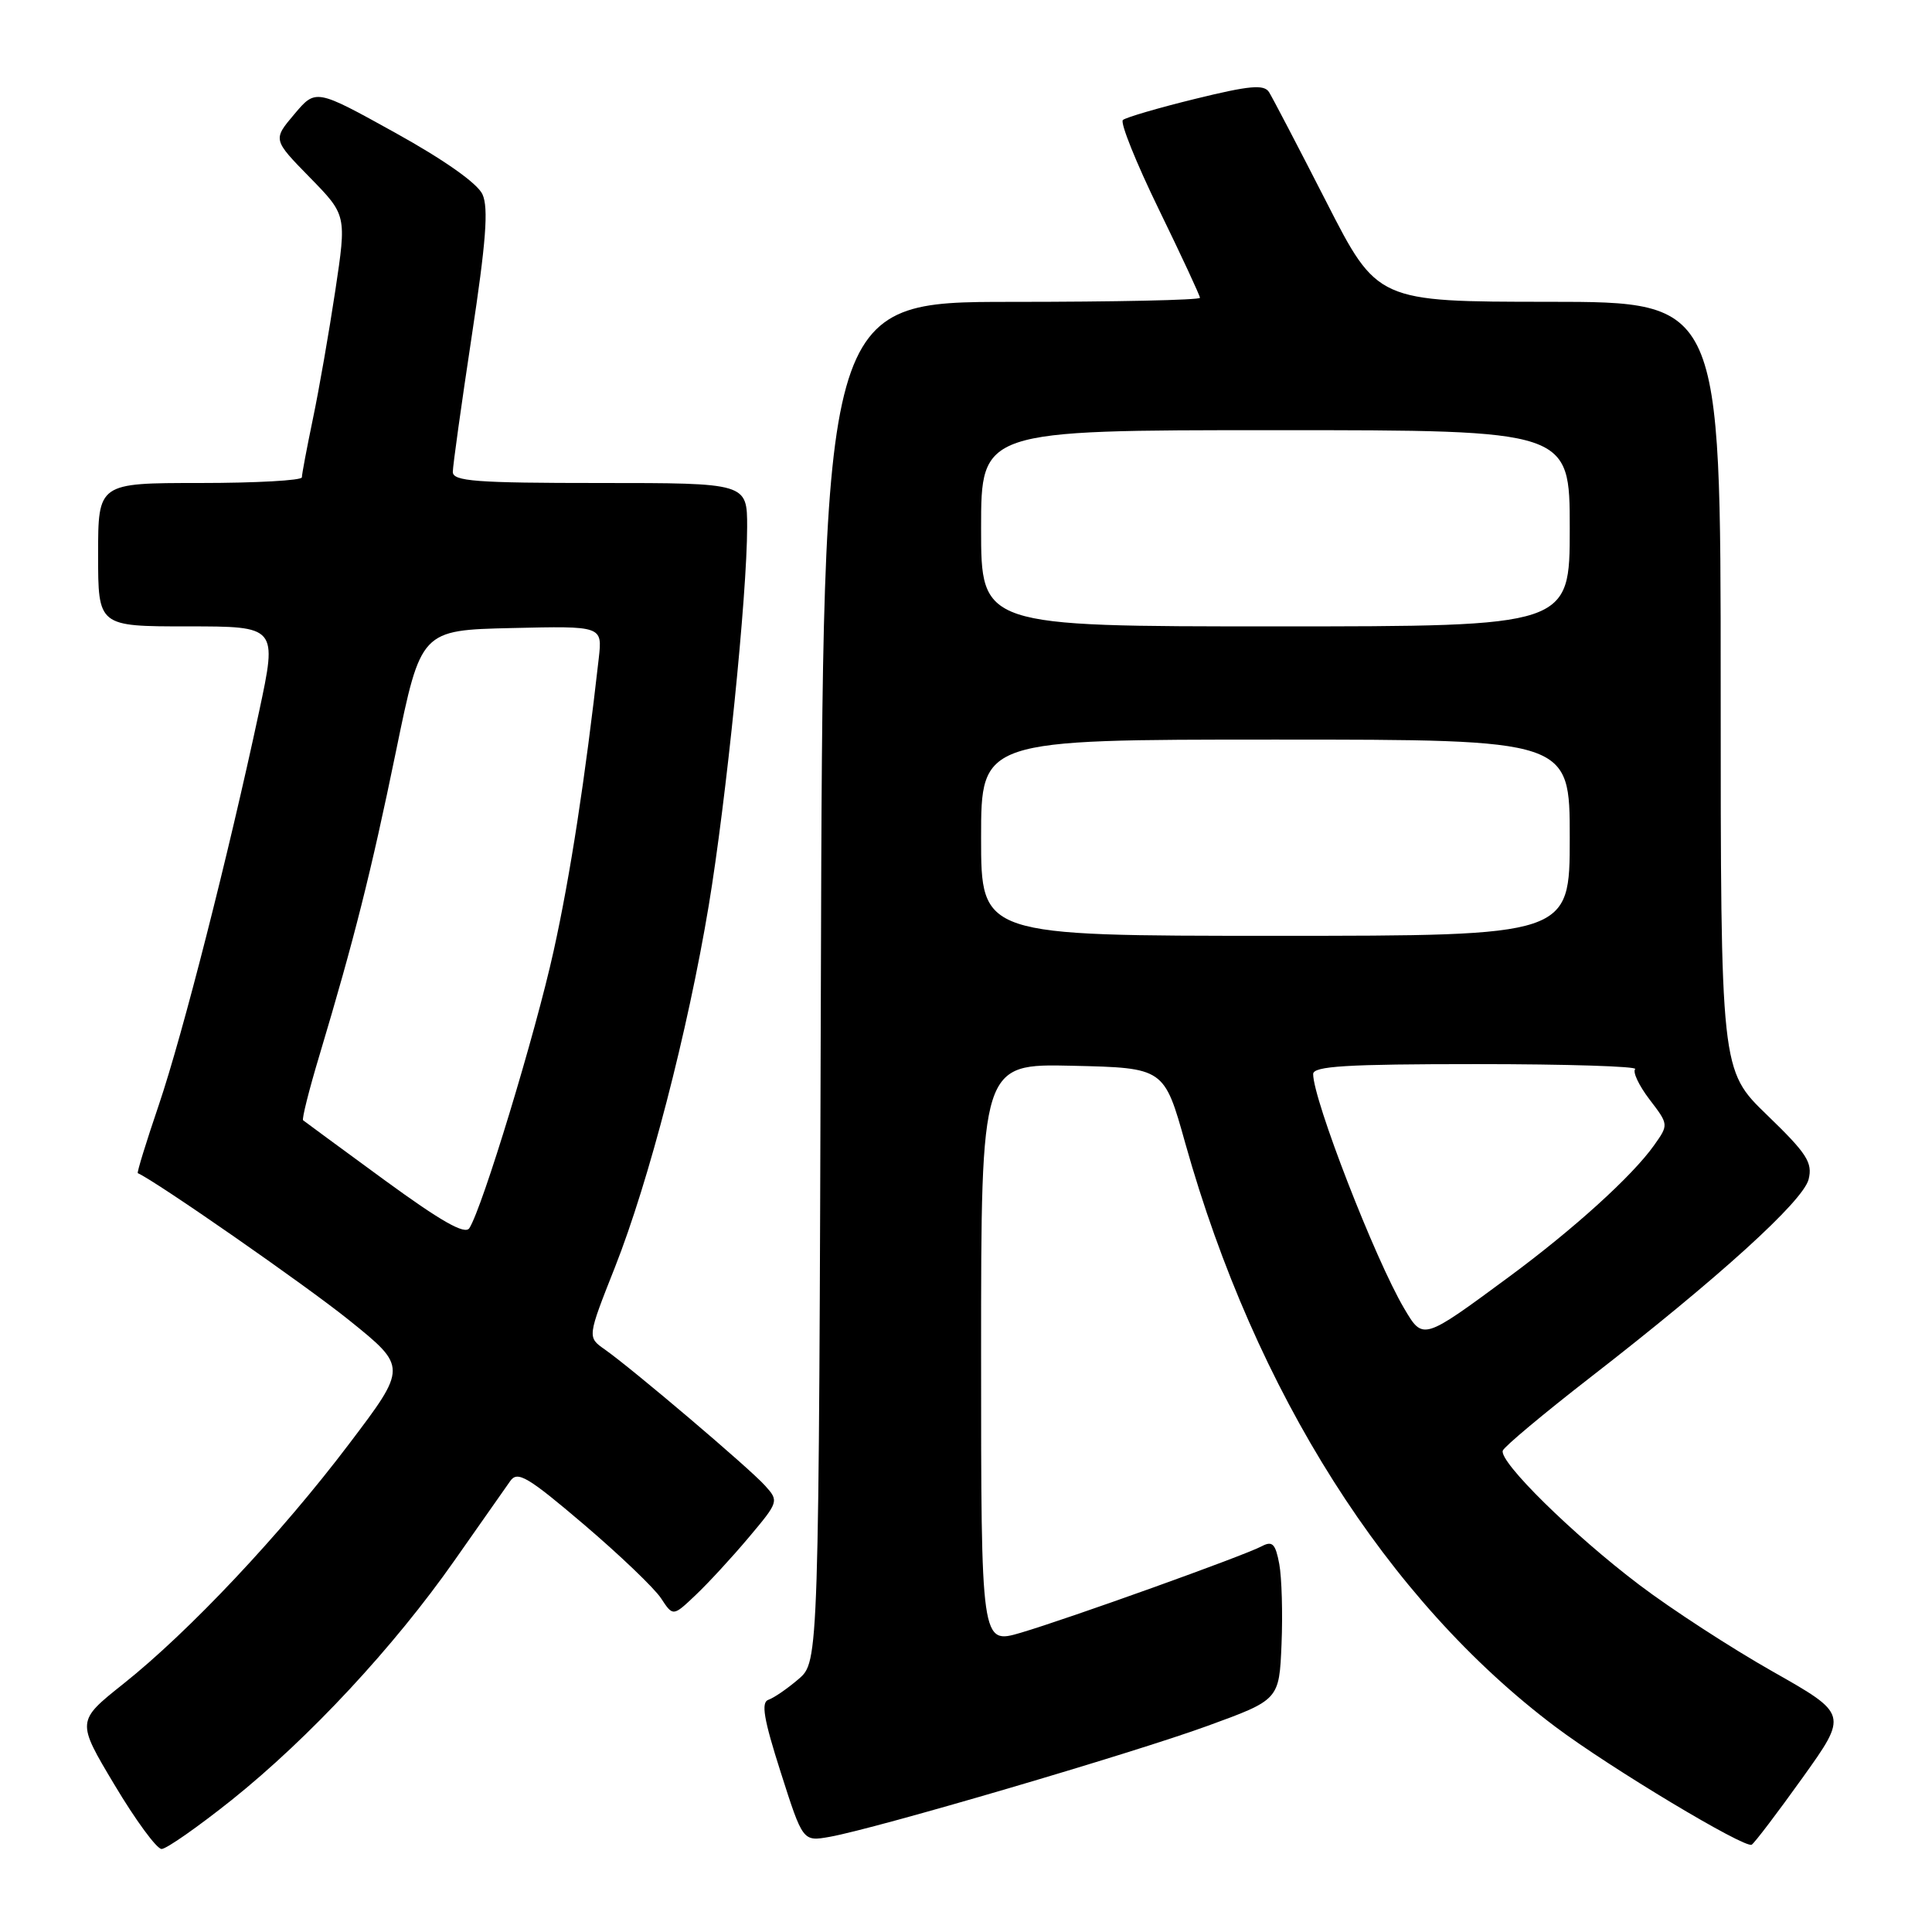 <?xml version="1.0" encoding="UTF-8" standalone="no"?>
<!DOCTYPE svg PUBLIC "-//W3C//DTD SVG 1.1//EN" "http://www.w3.org/Graphics/SVG/1.1/DTD/svg11.dtd" >
<svg xmlns="http://www.w3.org/2000/svg" xmlns:xlink="http://www.w3.org/1999/xlink" version="1.1" viewBox="0 0 256 256">
 <g >
 <path fill="currentColor"
d=" M 30.71 238.50 C 41.01 230.25 52.20 218.22 60.23 206.76 C 63.68 201.84 67.00 197.11 67.62 196.23 C 68.58 194.87 69.93 195.67 77.37 202.00 C 82.12 206.05 86.72 210.45 87.59 211.78 C 89.18 214.20 89.18 214.20 92.18 211.35 C 93.84 209.78 97.00 206.35 99.22 203.71 C 103.19 198.99 103.22 198.90 101.37 196.85 C 99.31 194.55 83.76 181.35 80.11 178.79 C 77.82 177.18 77.82 177.18 81.49 167.90 C 85.98 156.52 91.13 136.68 93.91 120.00 C 96.23 106.03 99.00 78.77 99.00 69.84 C 99.00 64.00 99.00 64.00 79.50 64.00 C 63.04 64.00 60.00 63.77 60.00 62.53 C 60.00 61.73 61.13 53.65 62.50 44.59 C 64.40 32.08 64.75 27.54 63.93 25.75 C 63.27 24.30 58.87 21.19 52.35 17.58 C 41.84 11.76 41.84 11.76 39.00 15.13 C 36.15 18.50 36.15 18.50 41.04 23.50 C 45.93 28.50 45.93 28.50 44.43 38.50 C 43.60 44.00 42.27 51.65 41.46 55.50 C 40.66 59.35 40.00 62.84 40.00 63.25 C 40.00 63.66 33.92 64.00 26.50 64.00 C 13.00 64.00 13.00 64.00 13.00 73.50 C 13.00 83.00 13.00 83.00 24.87 83.00 C 36.74 83.00 36.74 83.00 34.34 94.25 C 30.26 113.32 24.21 137.07 21.04 146.42 C 19.37 151.33 18.12 155.39 18.26 155.45 C 20.72 156.54 40.49 170.29 46.23 174.91 C 53.97 181.14 53.97 181.14 46.26 191.32 C 37.23 203.26 25.06 216.19 16.33 223.13 C 10.13 228.07 10.13 228.07 15.19 236.53 C 17.97 241.19 20.77 245.00 21.41 245.00 C 22.05 245.00 26.23 242.07 30.71 238.50 Z  M 238.84 235.57 C 244.87 227.14 244.87 227.14 234.88 221.48 C 229.39 218.37 221.43 213.20 217.20 209.99 C 208.39 203.32 198.59 193.67 199.13 192.21 C 199.33 191.67 204.52 187.33 210.65 182.57 C 227.71 169.34 238.92 159.17 239.65 156.27 C 240.20 154.05 239.43 152.85 234.15 147.75 C 228.00 141.81 228.00 141.81 228.00 90.90 C 228.00 40.00 228.00 40.00 205.25 39.99 C 182.50 39.98 182.50 39.98 175.74 26.74 C 172.02 19.46 168.60 12.92 168.15 12.20 C 167.48 11.16 165.58 11.33 158.41 13.09 C 153.51 14.29 149.18 15.56 148.79 15.90 C 148.40 16.24 150.54 21.56 153.54 27.72 C 156.54 33.88 159.00 39.17 159.00 39.46 C 159.00 39.76 147.76 40.00 134.02 40.00 C 109.04 40.00 109.04 40.00 108.77 130.09 C 108.50 220.17 108.50 220.17 105.82 222.48 C 104.34 223.75 102.55 224.98 101.82 225.23 C 100.82 225.56 101.19 227.77 103.45 234.84 C 106.38 244.02 106.38 244.02 109.94 243.39 C 116.06 242.30 150.05 232.32 160.00 228.69 C 169.50 225.23 169.50 225.23 169.81 217.86 C 169.98 213.81 169.84 209.03 169.51 207.24 C 169.01 204.56 168.60 204.14 167.20 204.88 C 164.82 206.15 141.58 214.48 135.25 216.35 C 130.00 217.89 130.00 217.89 130.00 179.42 C 130.00 140.94 130.00 140.94 142.13 141.22 C 154.26 141.50 154.26 141.50 157.06 151.50 C 166.33 184.50 183.81 212.06 206.10 228.81 C 213.34 234.25 231.22 244.98 232.11 244.43 C 232.49 244.20 235.52 240.21 238.84 235.57 Z  M 50.94 156.36 C 45.20 152.16 40.35 148.60 40.16 148.44 C 39.98 148.29 40.95 144.41 42.33 139.83 C 46.94 124.43 49.17 115.59 52.48 99.50 C 55.77 83.50 55.77 83.50 67.80 83.22 C 79.82 82.94 79.82 82.94 79.34 87.22 C 77.54 103.17 75.56 116.05 73.36 126.00 C 70.95 136.94 63.91 160.09 62.19 162.74 C 61.61 163.64 58.46 161.85 50.94 156.36 Z  M 186.05 173.36 C 182.20 166.84 174.00 145.71 174.00 142.32 C 174.00 141.27 178.35 141.00 195.67 141.00 C 207.58 141.00 217.04 141.30 216.67 141.66 C 216.31 142.03 217.16 143.83 218.56 145.67 C 221.12 149.02 221.12 149.02 219.15 151.79 C 216.26 155.85 208.52 162.86 199.99 169.16 C 188.48 177.65 188.57 177.62 186.05 173.36 Z  M 130.00 111.00 C 130.00 98.00 130.00 98.00 169.00 98.00 C 208.00 98.00 208.00 98.00 208.00 111.00 C 208.00 124.00 208.00 124.00 169.00 124.00 C 130.00 124.00 130.00 124.00 130.00 111.00 Z  M 130.00 70.00 C 130.00 57.00 130.00 57.00 169.00 57.00 C 208.00 57.00 208.00 57.00 208.00 70.00 C 208.00 83.00 208.00 83.00 169.00 83.00 C 130.00 83.00 130.00 83.00 130.00 70.00 Z "/>
</g>
</svg>